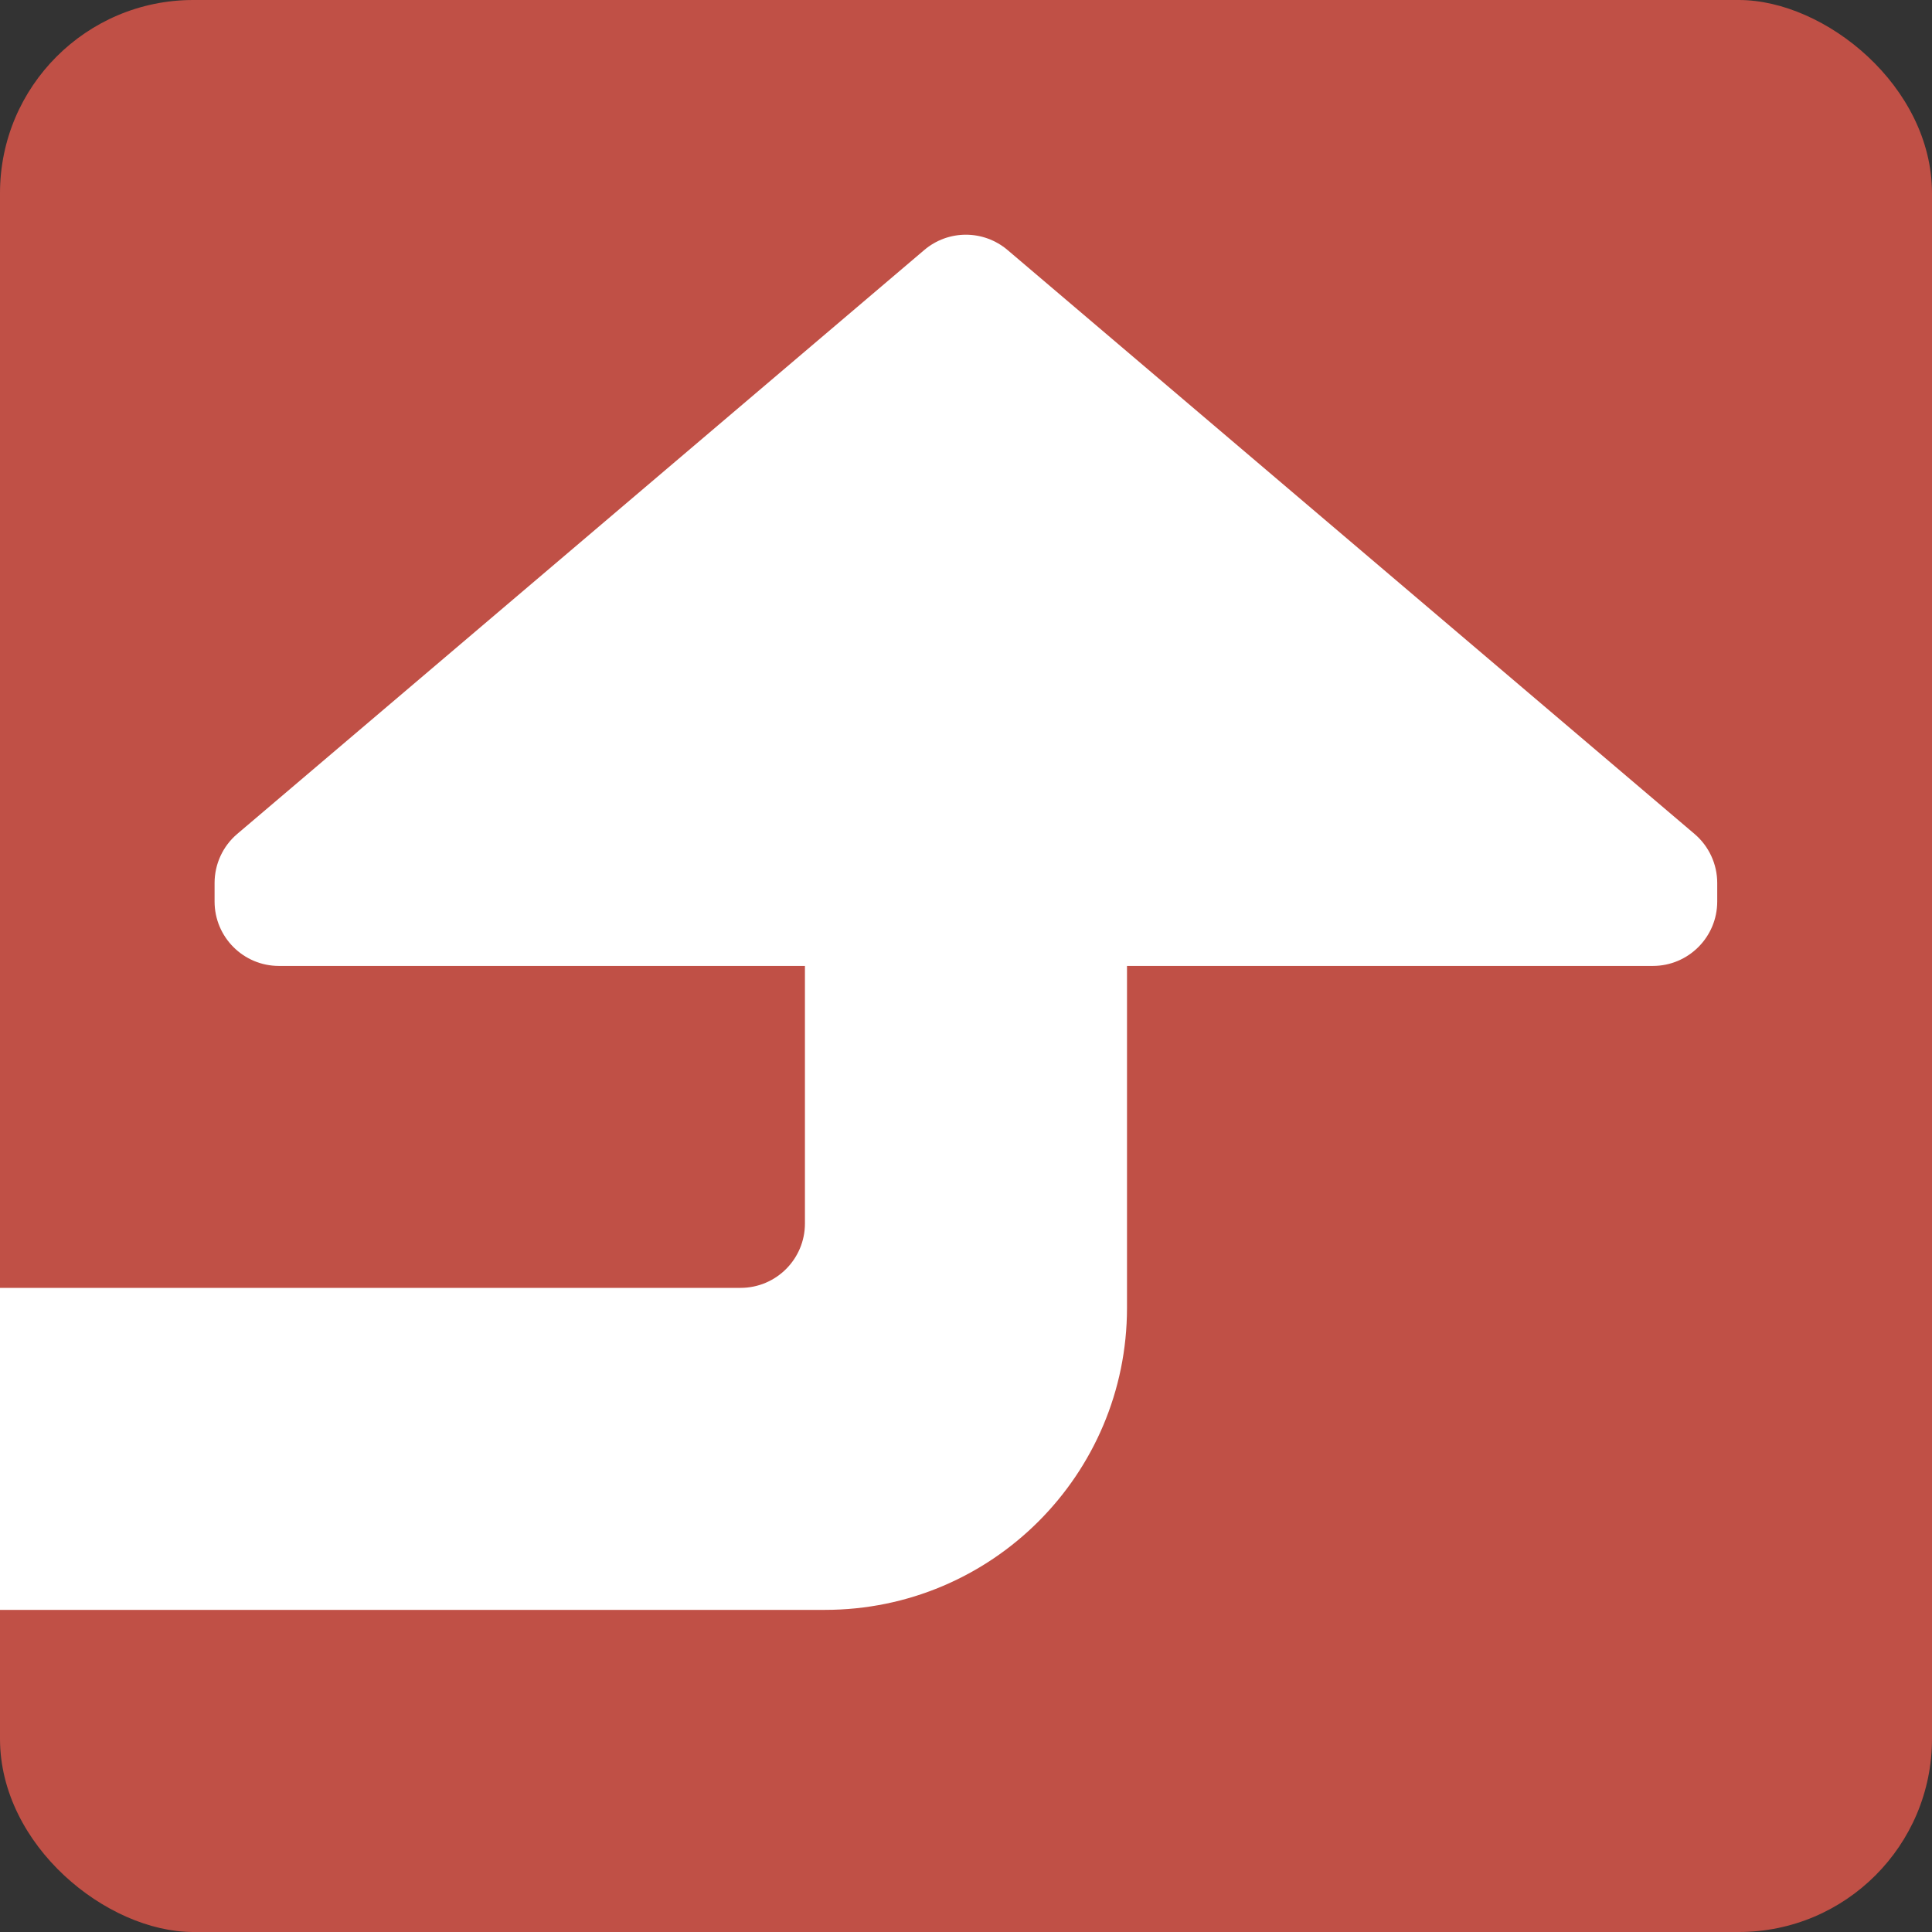 <svg width="30" height="30" viewBox="0 0 30 30" fill="none" xmlns="http://www.w3.org/2000/svg">
<rect x="0" y="0" width="30" height="30" fill="#333333" stroke="none"/>
<rect width="30" height="30" rx="3" transform="matrix(-4.37114e-08 1 1 4.37114e-08 0 0)" fill="#C05046"/>
<path fill-rule="evenodd" clip-rule="evenodd" d="M17.5 14.999L25.665 14.999C26.217 14.999 26.665 14.551 26.665 13.999L26.665 13.711C26.665 13.418 26.536 13.139 26.312 12.949L15.646 3.883C15.272 3.565 14.724 3.565 14.351 3.883L3.684 12.949C3.46 13.139 3.332 13.418 3.332 13.711L3.332 13.999C3.332 14.551 3.779 14.999 4.332 14.999L12.499 14.999L12.499 18.998C12.499 19.55 12.052 19.998 11.499 19.998L-7.14835e-07 19.998L-9.33392e-07 24.998L12.81 24.998C15.4 24.998 17.5 22.898 17.5 20.308L17.5 14.999Z" fill="white"/>
</svg>
